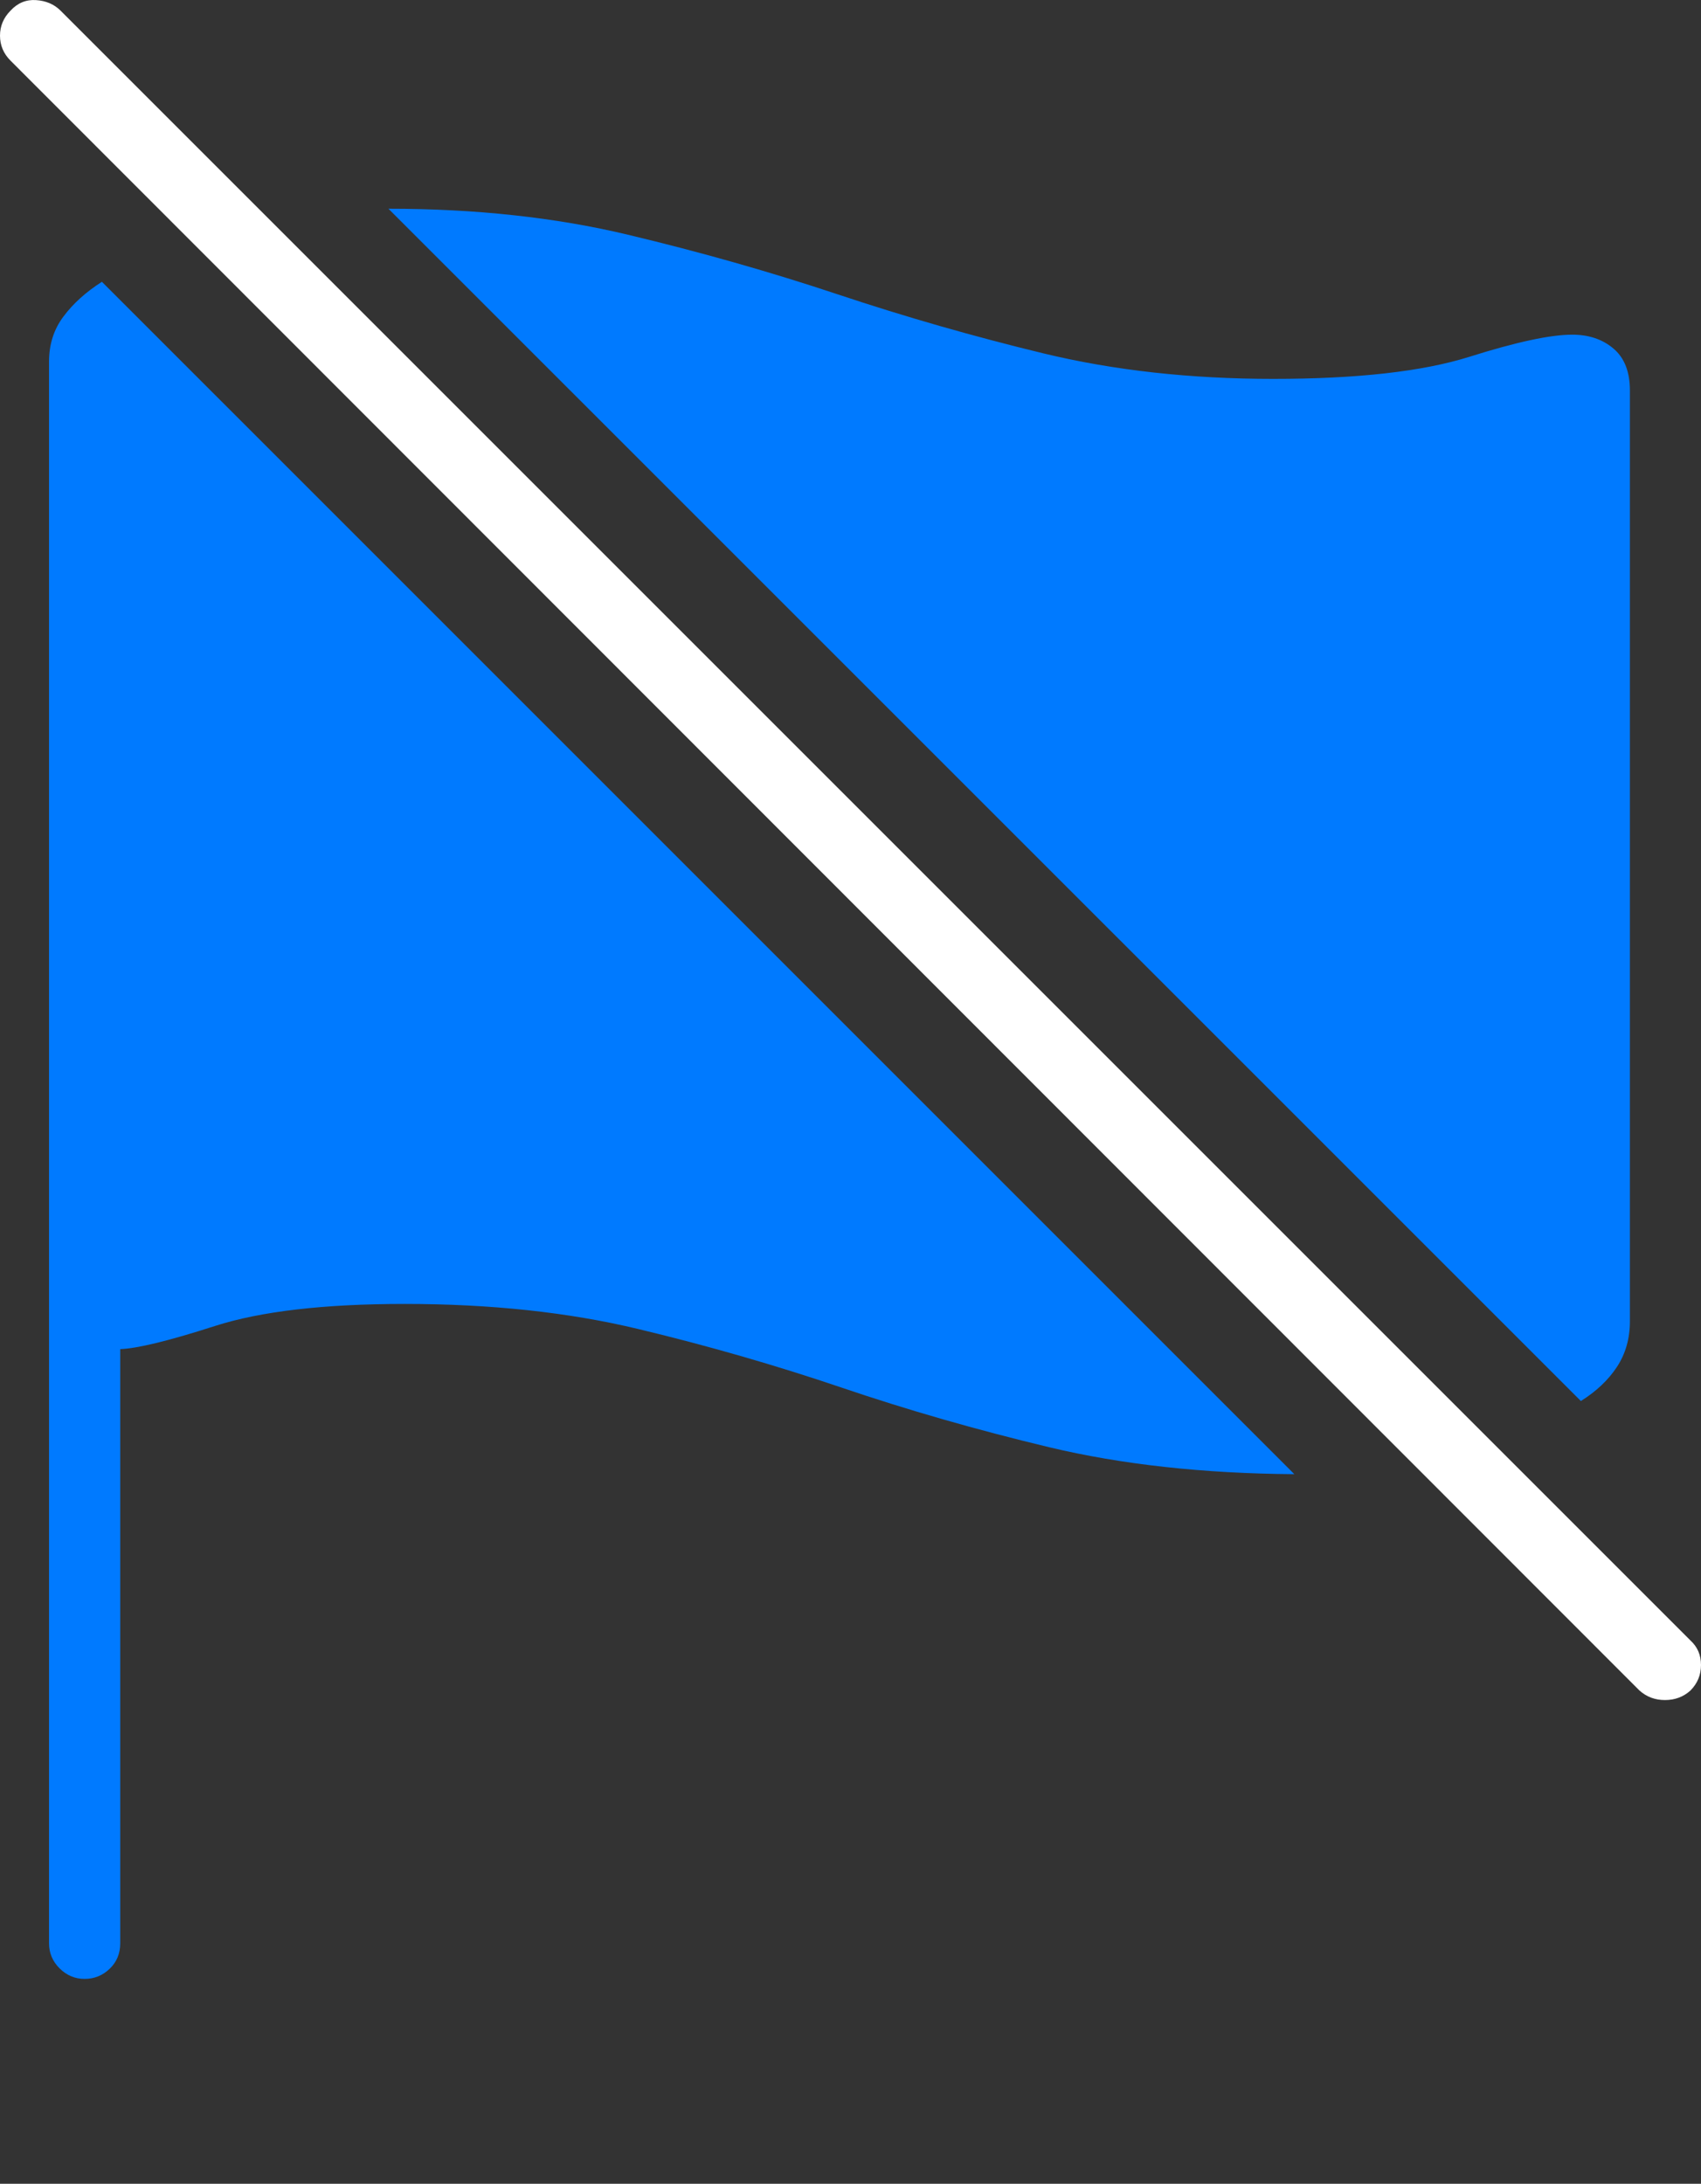 <?xml version="1.0" encoding="UTF-8"?>
<!--Generator: Apple Native CoreSVG 175-->
<!DOCTYPE svg
PUBLIC "-//W3C//DTD SVG 1.1//EN"
       "http://www.w3.org/Graphics/SVG/1.1/DTD/svg11.dtd">
<svg version="1.1" xmlns="http://www.w3.org/2000/svg" xmlns:xlink="http://www.w3.org/1999/xlink" width="17.275" height="22.179">
 <rect width="100%" height="100%" fill="#333333" stroke="none"/>
 <g>
  <rect height="22.179" opacity="0" width="17.275" x="0" y="0"/>
  <path d="M0.498 19.737Q0.498 19.884 0.605 19.991Q0.713 20.098 0.859 20.098Q1.006 20.098 1.113 19.996Q1.221 19.893 1.221 19.737L1.221 13.702Q1.484 13.692 2.183 13.467Q2.881 13.243 4.111 13.243Q5.42 13.243 6.479 13.497Q7.539 13.751 8.545 14.092Q9.551 14.434 10.654 14.698Q11.758 14.962 13.145 14.972L1.035 2.862Q0.791 3.018 0.645 3.214Q0.498 3.409 0.498 3.673ZM3.945 2.12L16.055 14.229Q16.289 14.083 16.421 13.883Q16.553 13.682 16.553 13.419L16.553 3.966Q16.553 3.682 16.387 3.541Q16.221 3.399 15.967 3.399Q15.635 3.399 14.922 3.624Q14.209 3.848 12.93 3.848Q11.67 3.848 10.601 3.59Q9.531 3.331 8.506 2.989Q7.48 2.647 6.377 2.384Q5.273 2.12 3.945 2.12Z" fill="#007aff"/>
  <path d="M16.65 17.169Q16.758 17.266 16.909 17.266Q17.061 17.266 17.168 17.169Q17.275 17.061 17.275 16.91Q17.275 16.759 17.168 16.661L0.615 0.108Q0.518 0.011 0.366 0.001Q0.215-0.009 0.107 0.108Q0 0.216 0 0.362Q0 0.509 0.107 0.616Z" fill="#ffffff"/>
 </g>
</svg>
